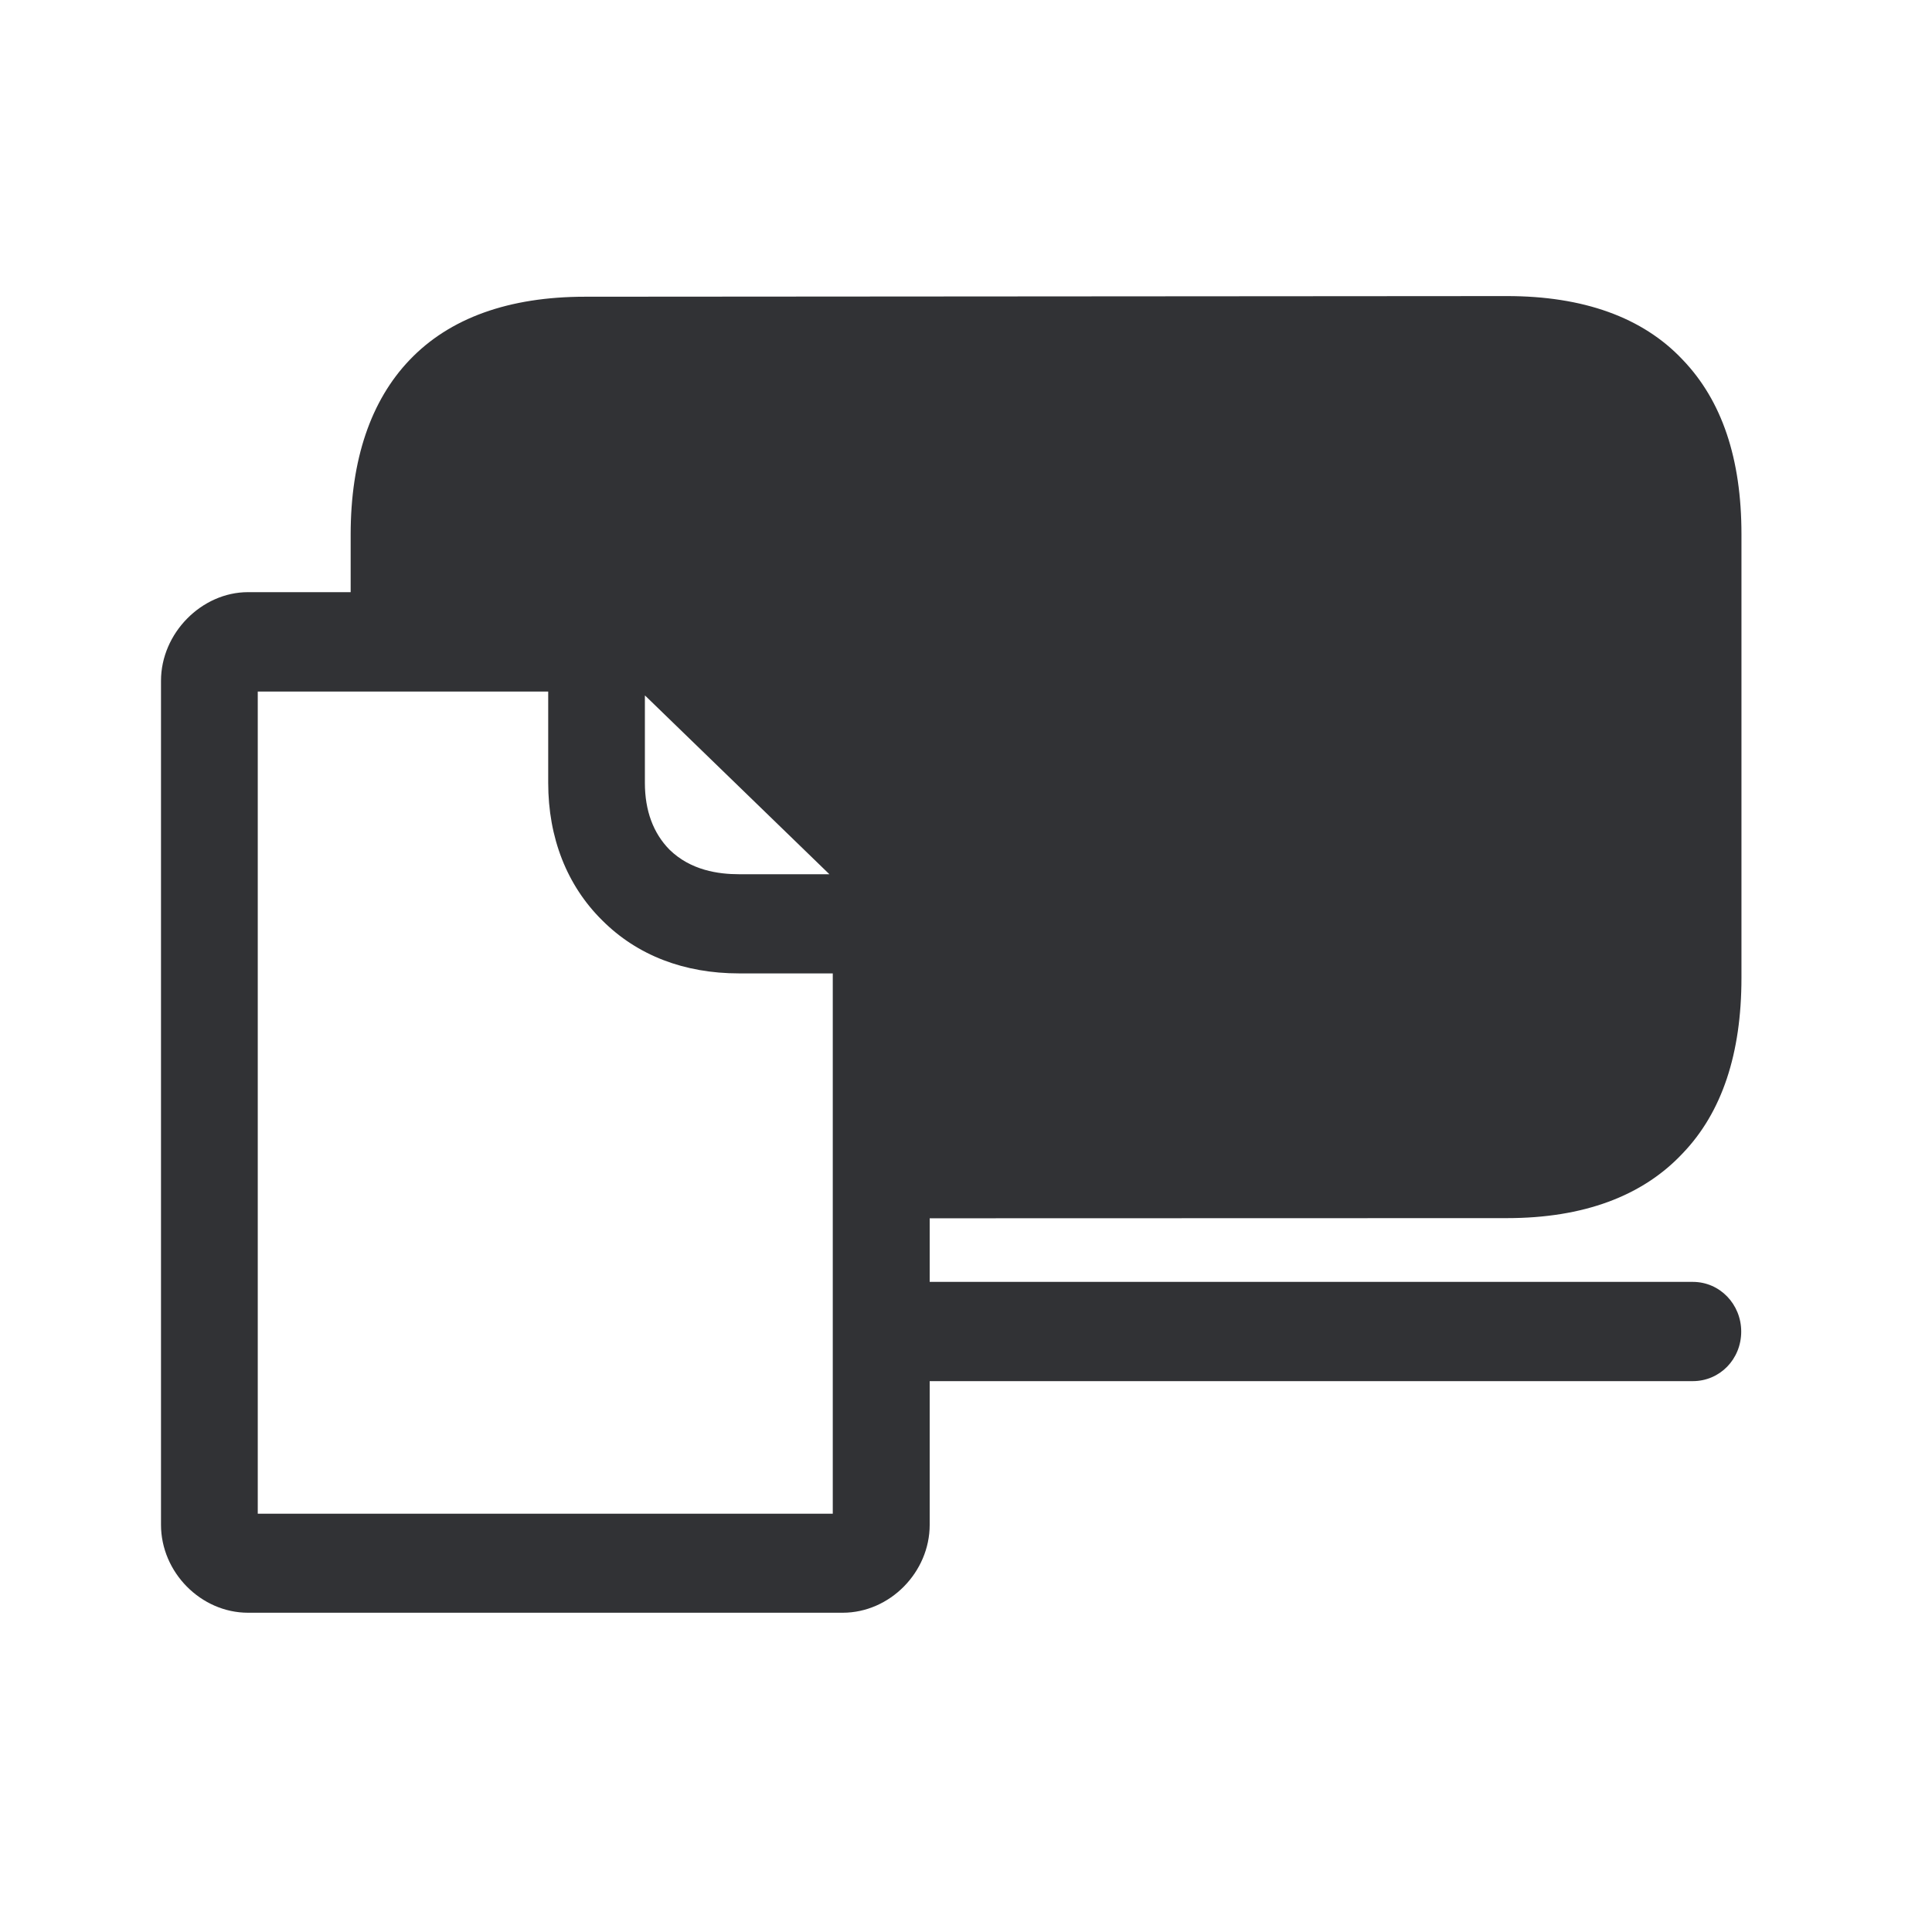 <svg width="24" height="24" viewBox="0 0 24 24" fill="none" xmlns="http://www.w3.org/2000/svg">
<path fill-rule="evenodd" clip-rule="evenodd" d="M20.902 14.328C20.403 14.86 19.667 15.132 18.72 15.132L11.549 15.134V15.924H21.028C21.367 15.924 21.63 16.204 21.63 16.541C21.63 16.885 21.364 17.157 21.028 17.157H11.549V18.941C11.549 19.532 11.053 20.034 10.468 20.034H3.081C2.496 20.034 2 19.532 2 18.941V8.457C2 7.866 2.504 7.356 3.081 7.356H4.356V6.641C4.356 5.706 4.608 4.975 5.087 4.473C5.585 3.95 6.322 3.686 7.269 3.686L18.72 3.678C19.667 3.678 20.406 3.941 20.902 4.468C21.392 4.978 21.633 5.7 21.633 6.636V12.148C21.633 13.087 21.392 13.818 20.902 14.328ZM10.345 18.804H3.202V8.591H6.81V9.725C6.81 10.406 7.042 11 7.482 11.434C7.916 11.868 8.499 12.092 9.182 12.092H10.345V18.804ZM8.014 8.641L10.303 10.86H9.182C8.924 10.86 8.58 10.812 8.317 10.555C8.115 10.35 8.011 10.07 8.011 9.725V8.641H8.014Z" fill="#313235"/>
</svg>

